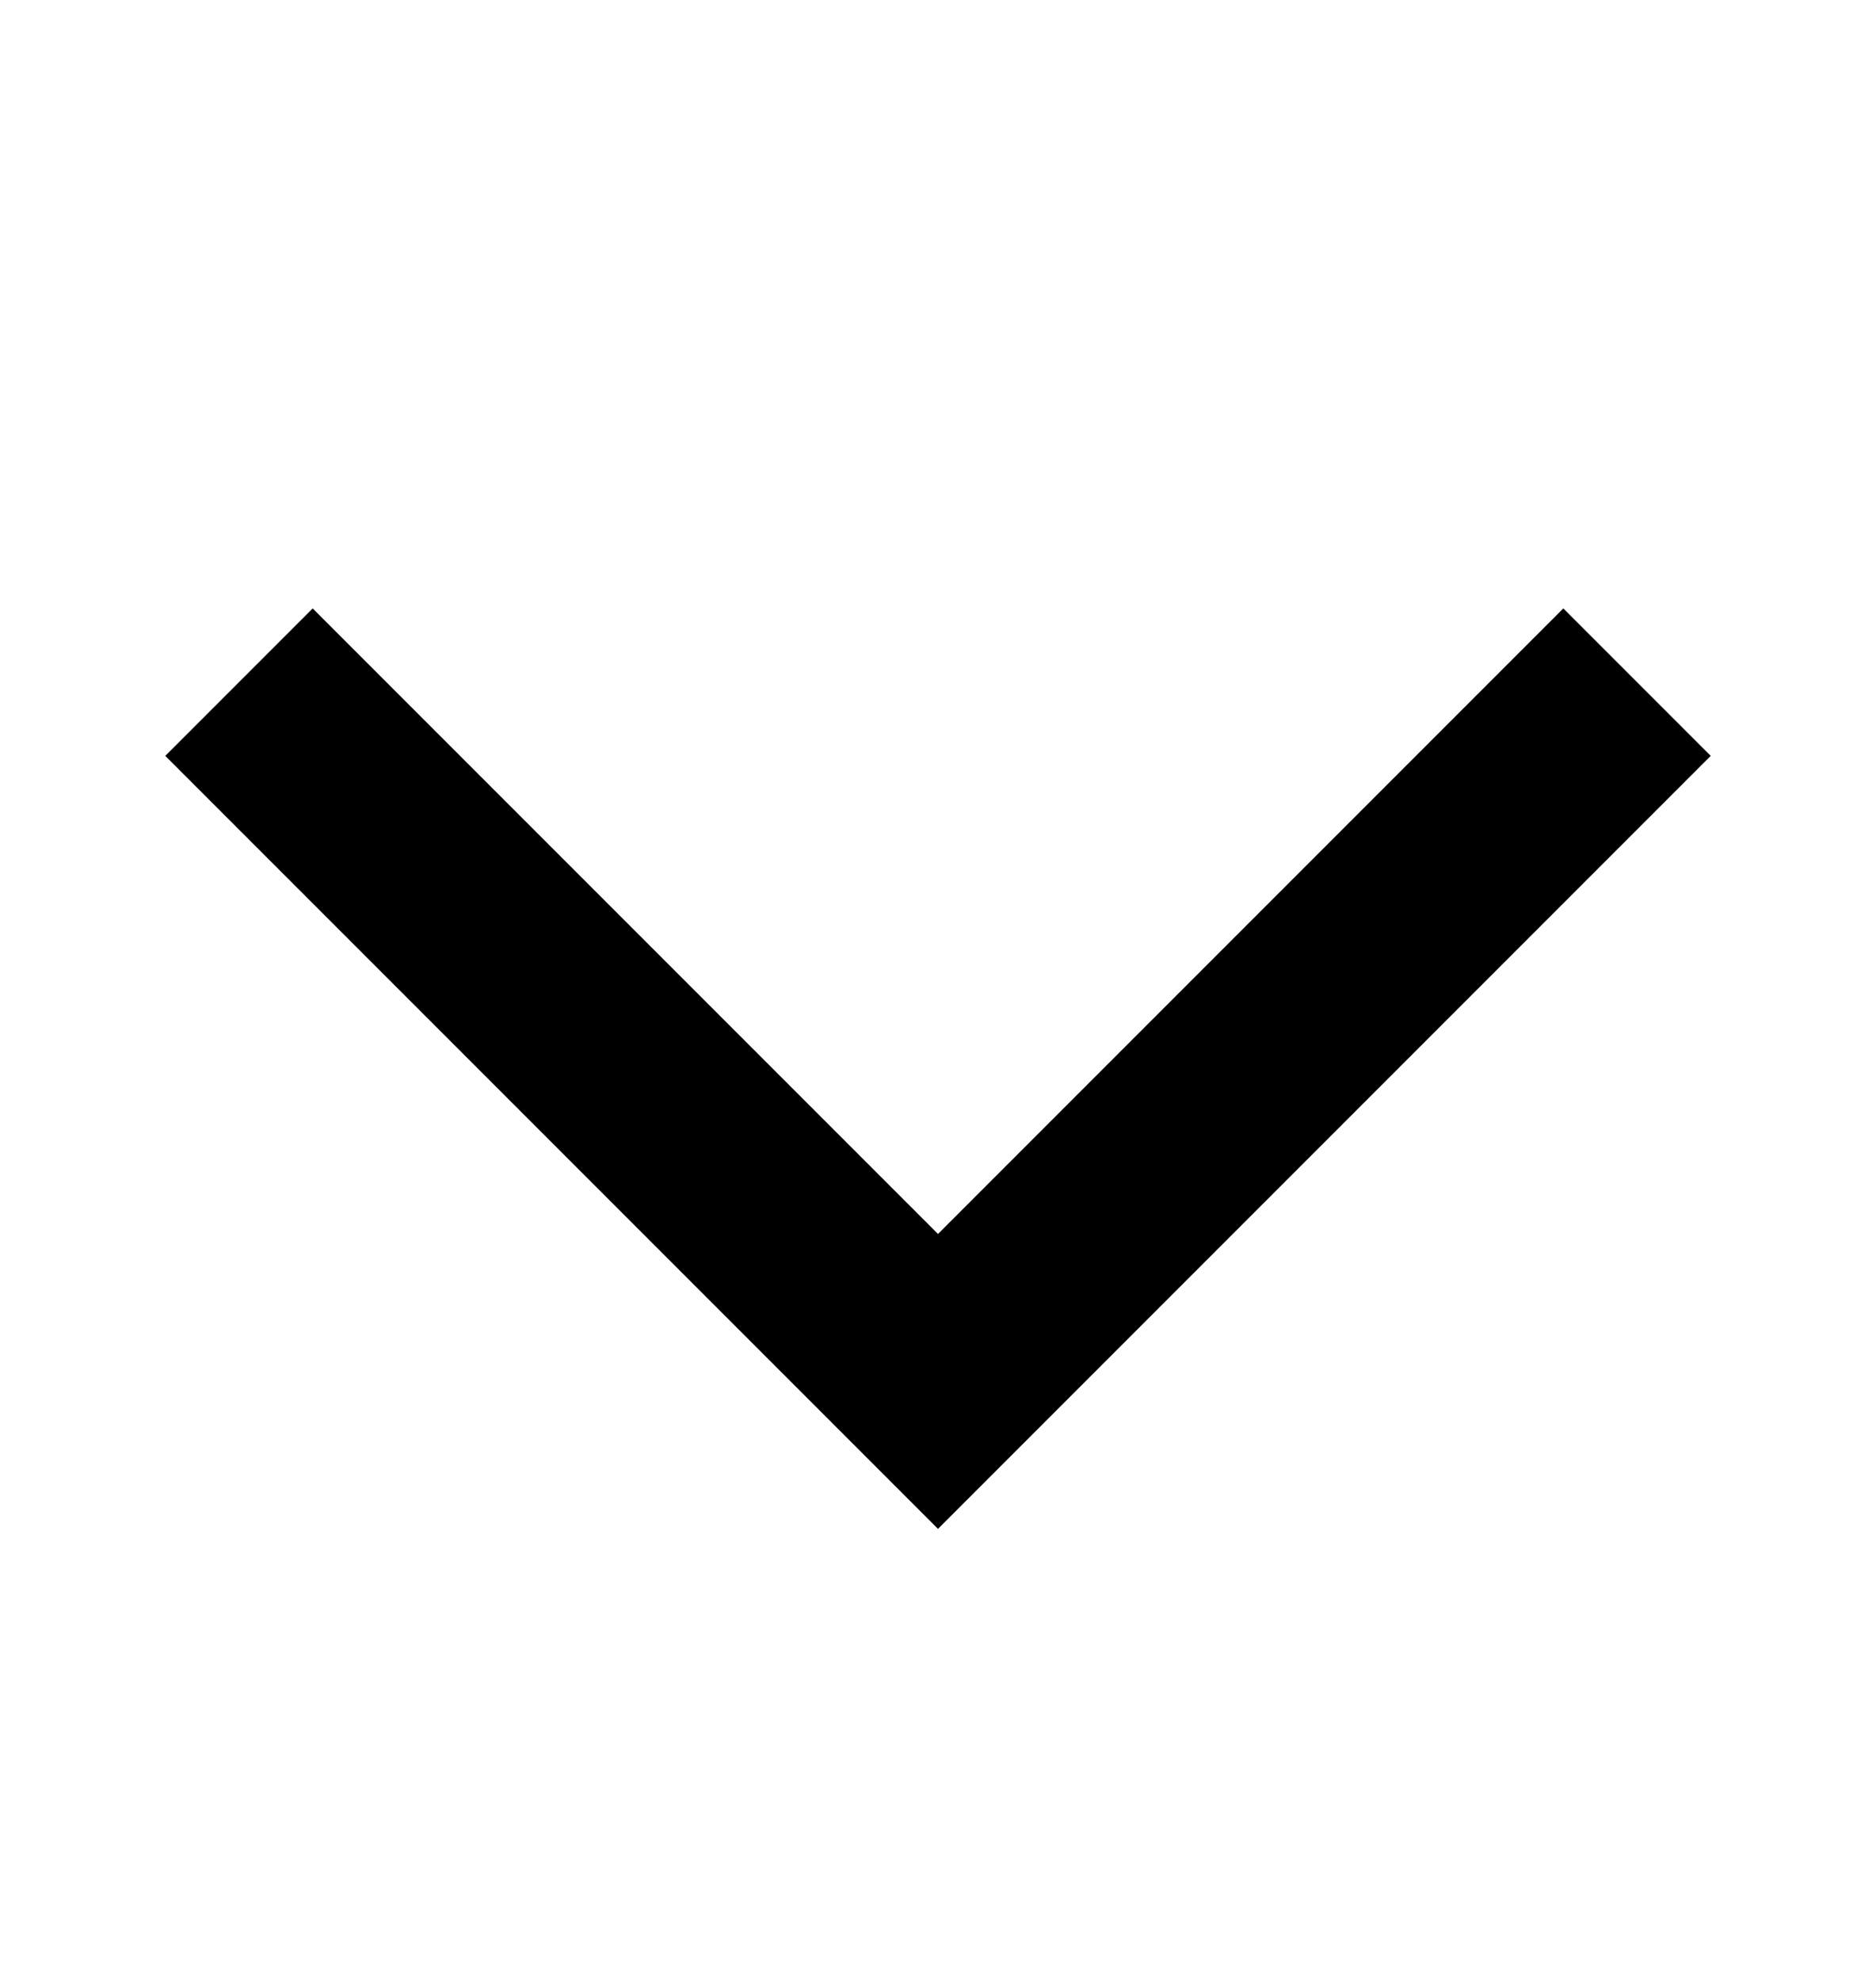 <svg width="18" height="19" viewBox="0 0 18 19" fill="none" xmlns="http://www.w3.org/2000/svg">
<path d="M3 7.25L9 13.25L15 7.25" stroke="currentColor" stroke-width="2" stroke-linecap="square"/>
</svg>
